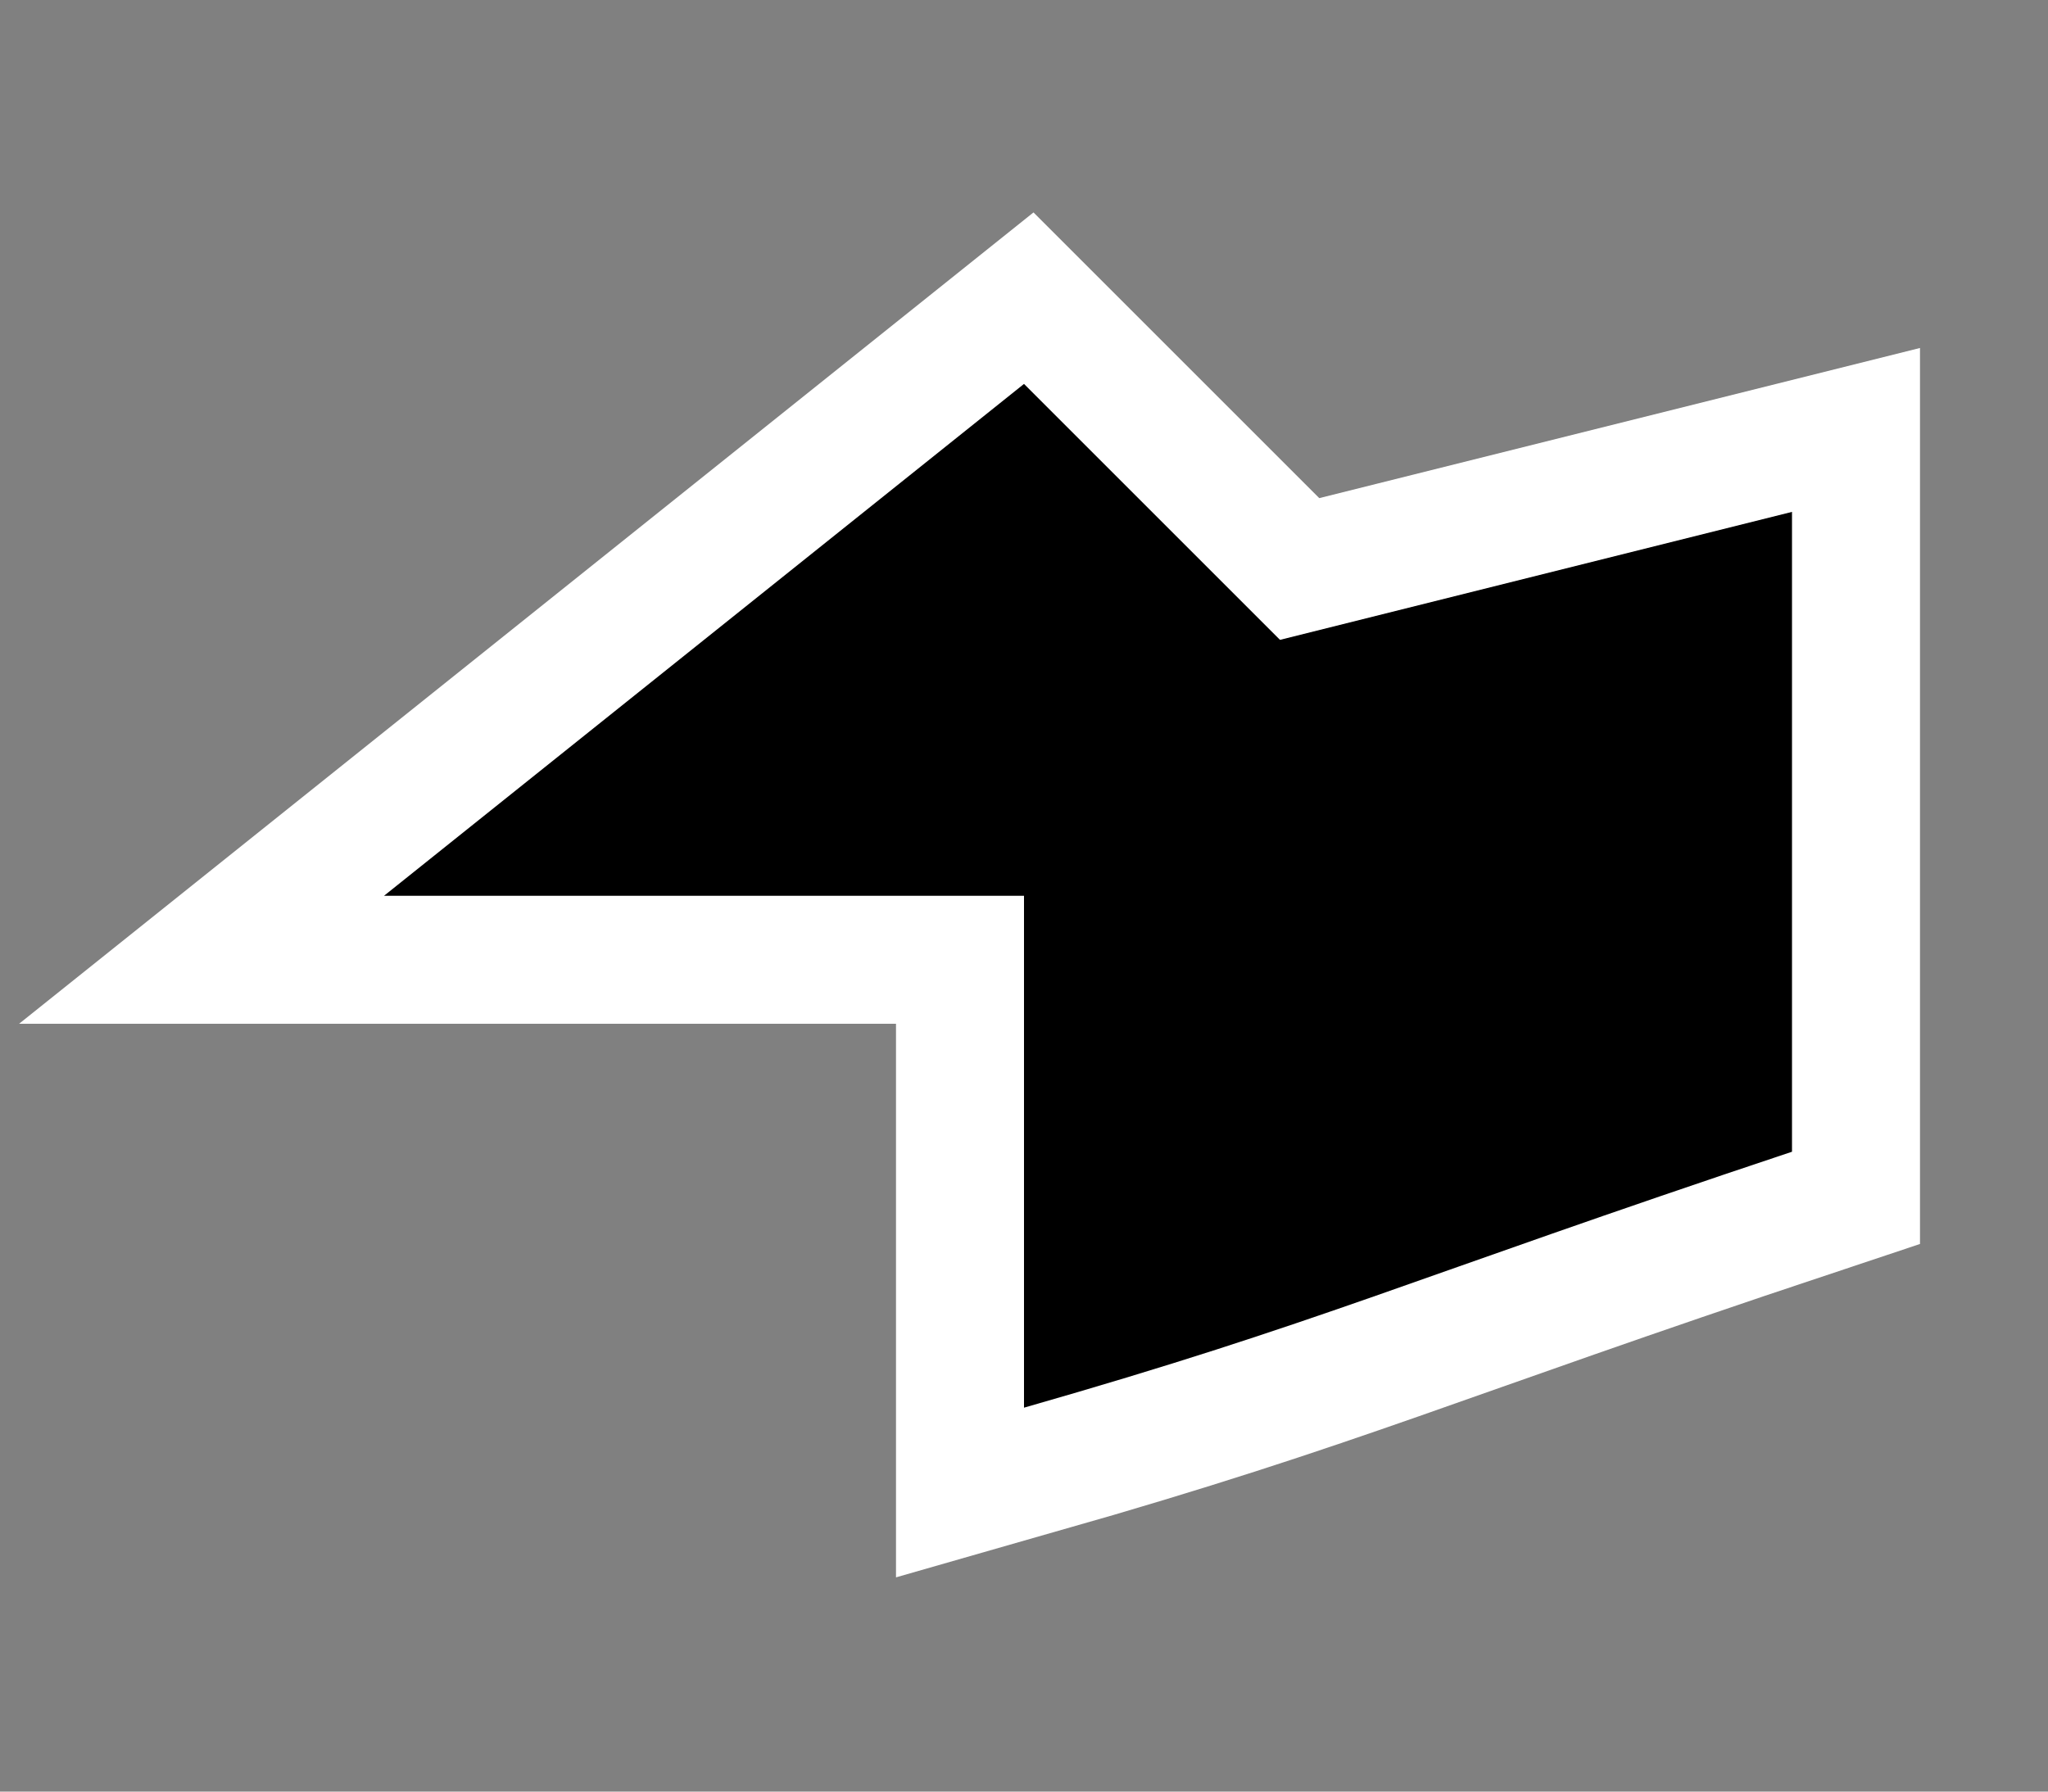 <svg xmlns="http://www.w3.org/2000/svg" viewBox="-4 -5 16 14">
  <rect x="-4" y="-5" width="16" height="14" fill="#808080" stroke="none"/>
  <!-- Contour blanc -->
  <path d="M4 2V6c2.333-.667 3-1 6-2V3-1L6 0M6 0 4-2-1 2H4h6"
        fill="none"
        stroke="#ffffff"
        stroke-width="2"
        stroke-linejoin="miter"/>

  <!-- Forme noire -->
  <path d="M4 2V6c2.333-.667 3-1 6-2V3-1L6 0M6 0 4-2-1 2H4h6"
        fill="#000000"
        stroke="none"/>
</svg>
